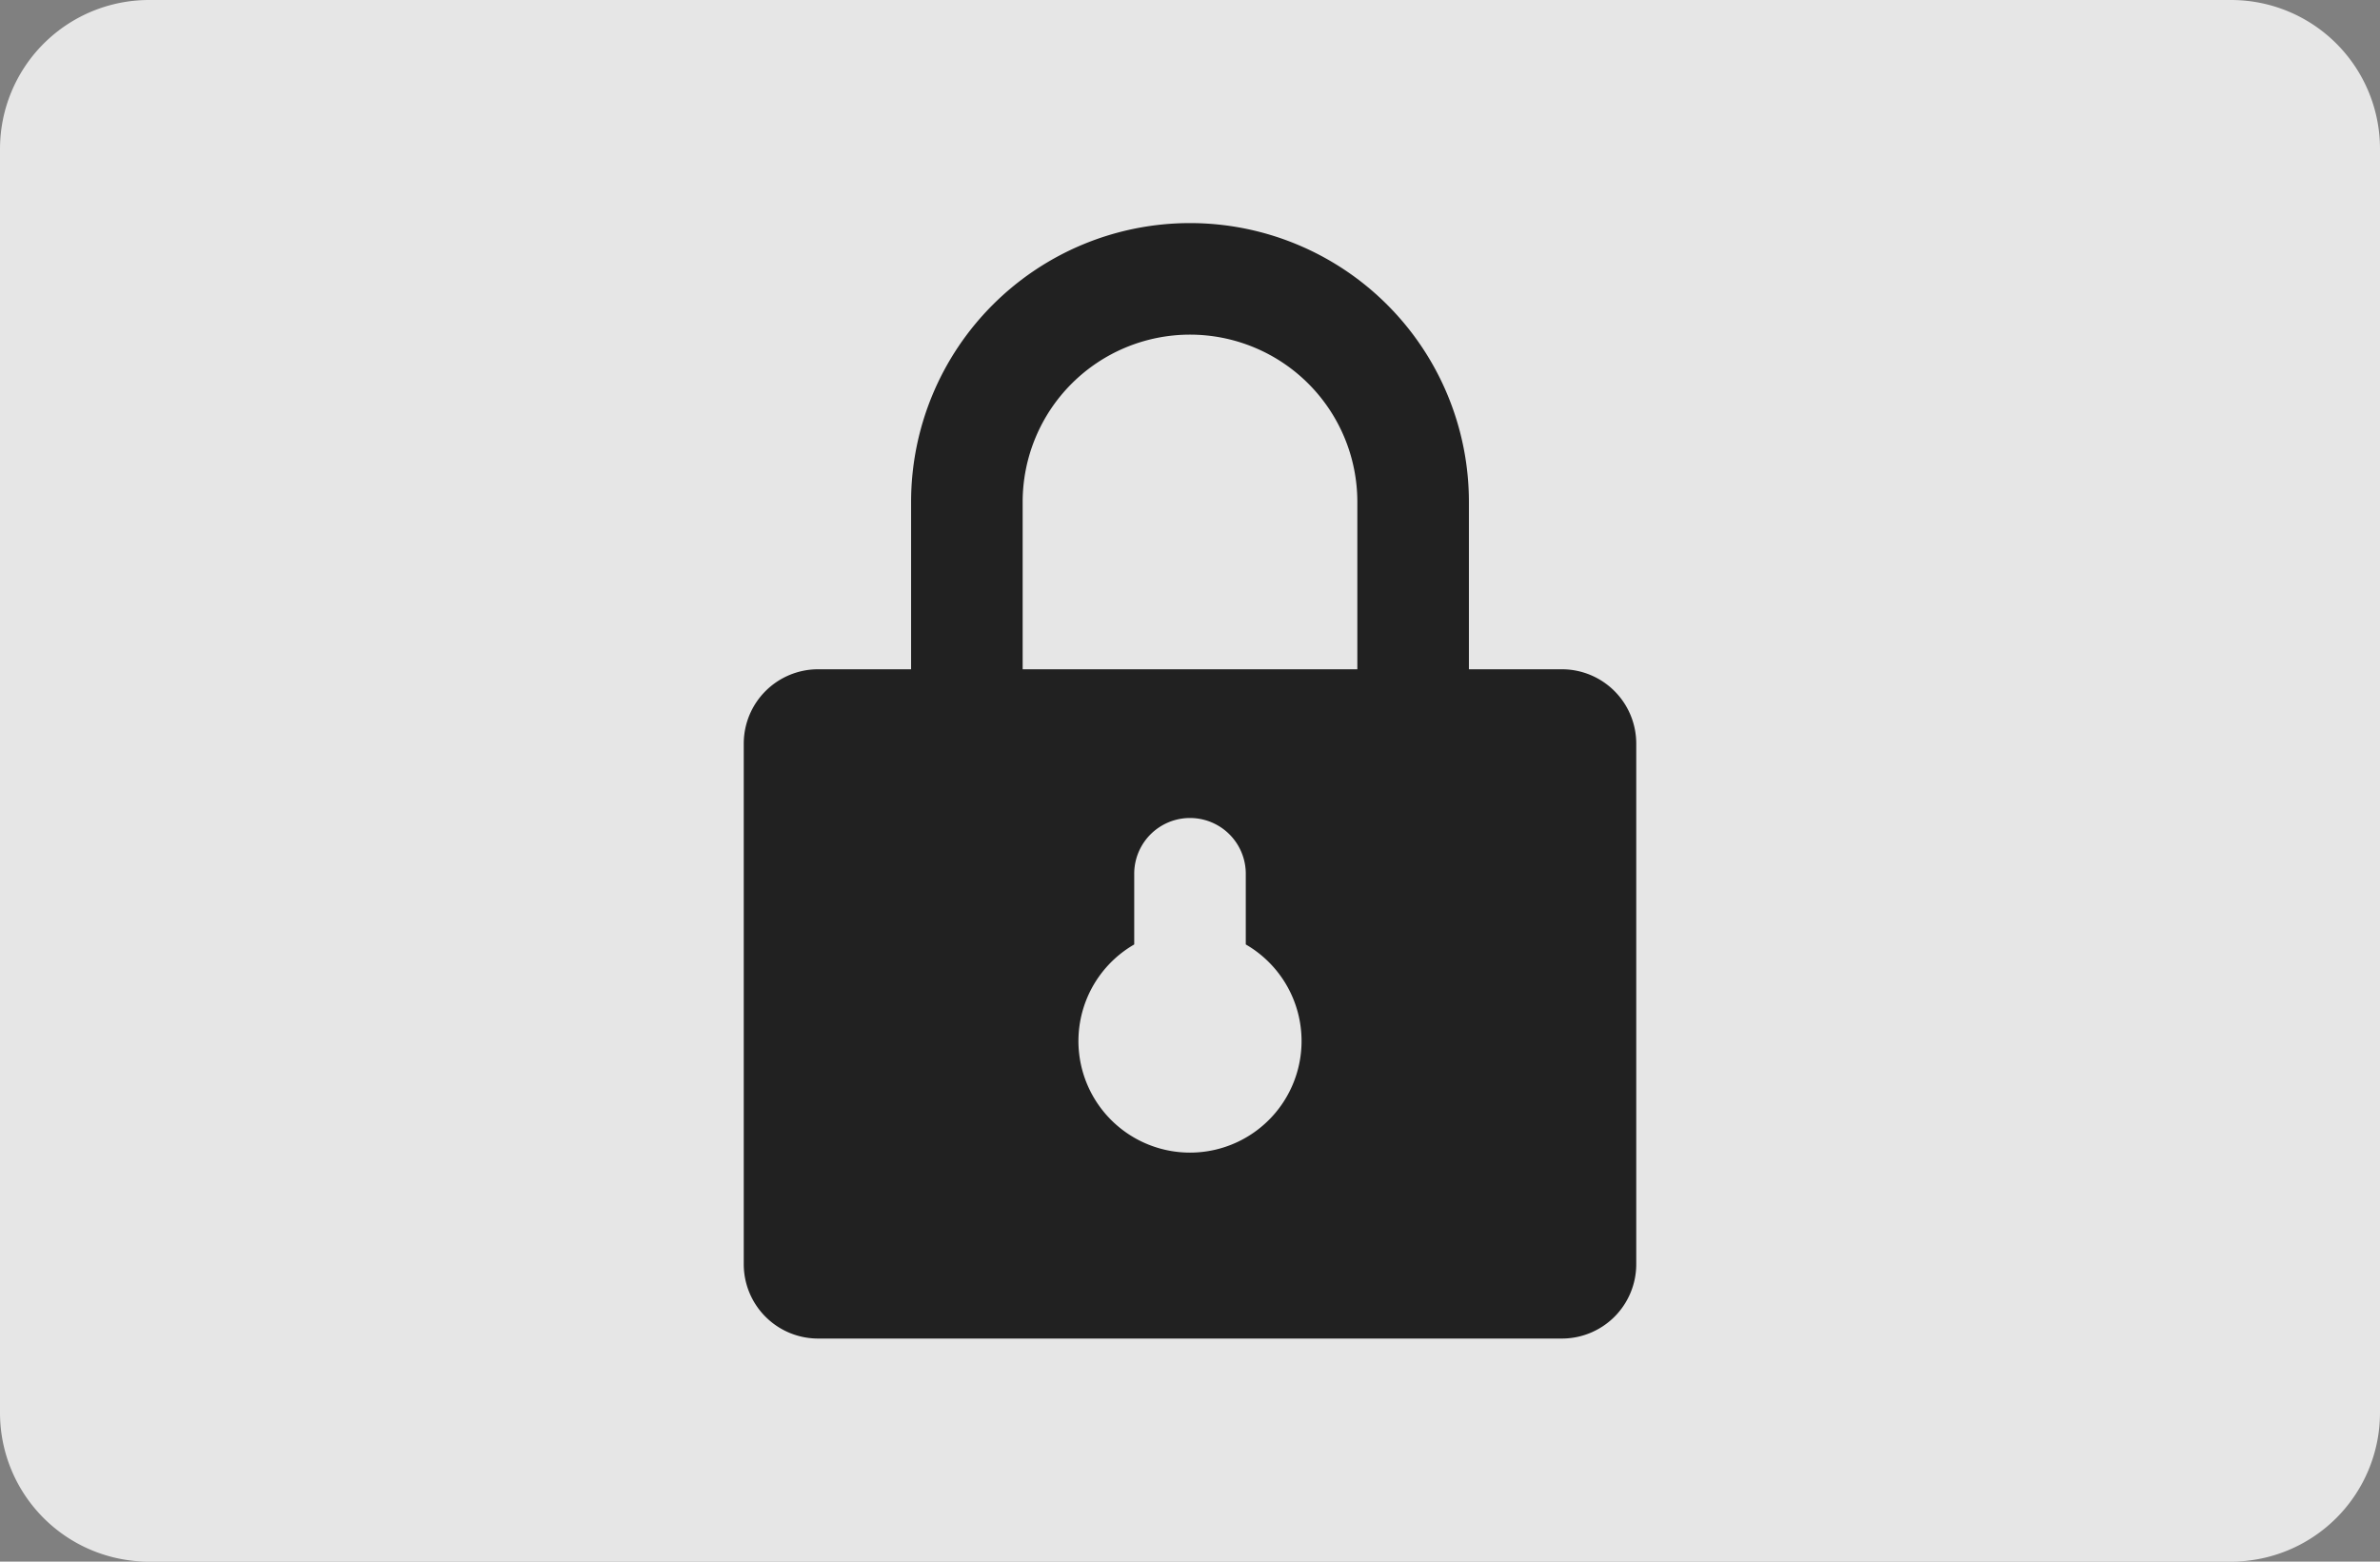 <svg xmlns="http://www.w3.org/2000/svg" width="64" height="42" viewBox="0 0 64 42"><rect x="0" y="0" width="64" height="42" fill="#808080" stroke="none"/><g fill="none" fill-rule="evenodd"><path fill="#FFF" fill-rule="nonzero" d="M0 4.008A4.008 4.008 0 014.003 0h55.994A4.004 4.004 0 0164 4.008v33.984A4.008 4.008 0 0159.997 42H4.003A4.004 4.004 0 010 37.992V4.008z" opacity=".8"/><path fill="#212121" d="M30.5 25.401a3 3 0 103 0V23.5a1.5 1.5 0 00-3 0v1.901zm9-7.401H42a2 2 0 012 2v14a2 2 0 01-2 2H22a2 2 0 01-2-2V20a2 2 0 012-2h2.5v-4.5a7.5 7.5 0 0115 0V18zm-3 0v-4.5a4.5 4.5 0 10-9 0V18h9z"/></g></svg>